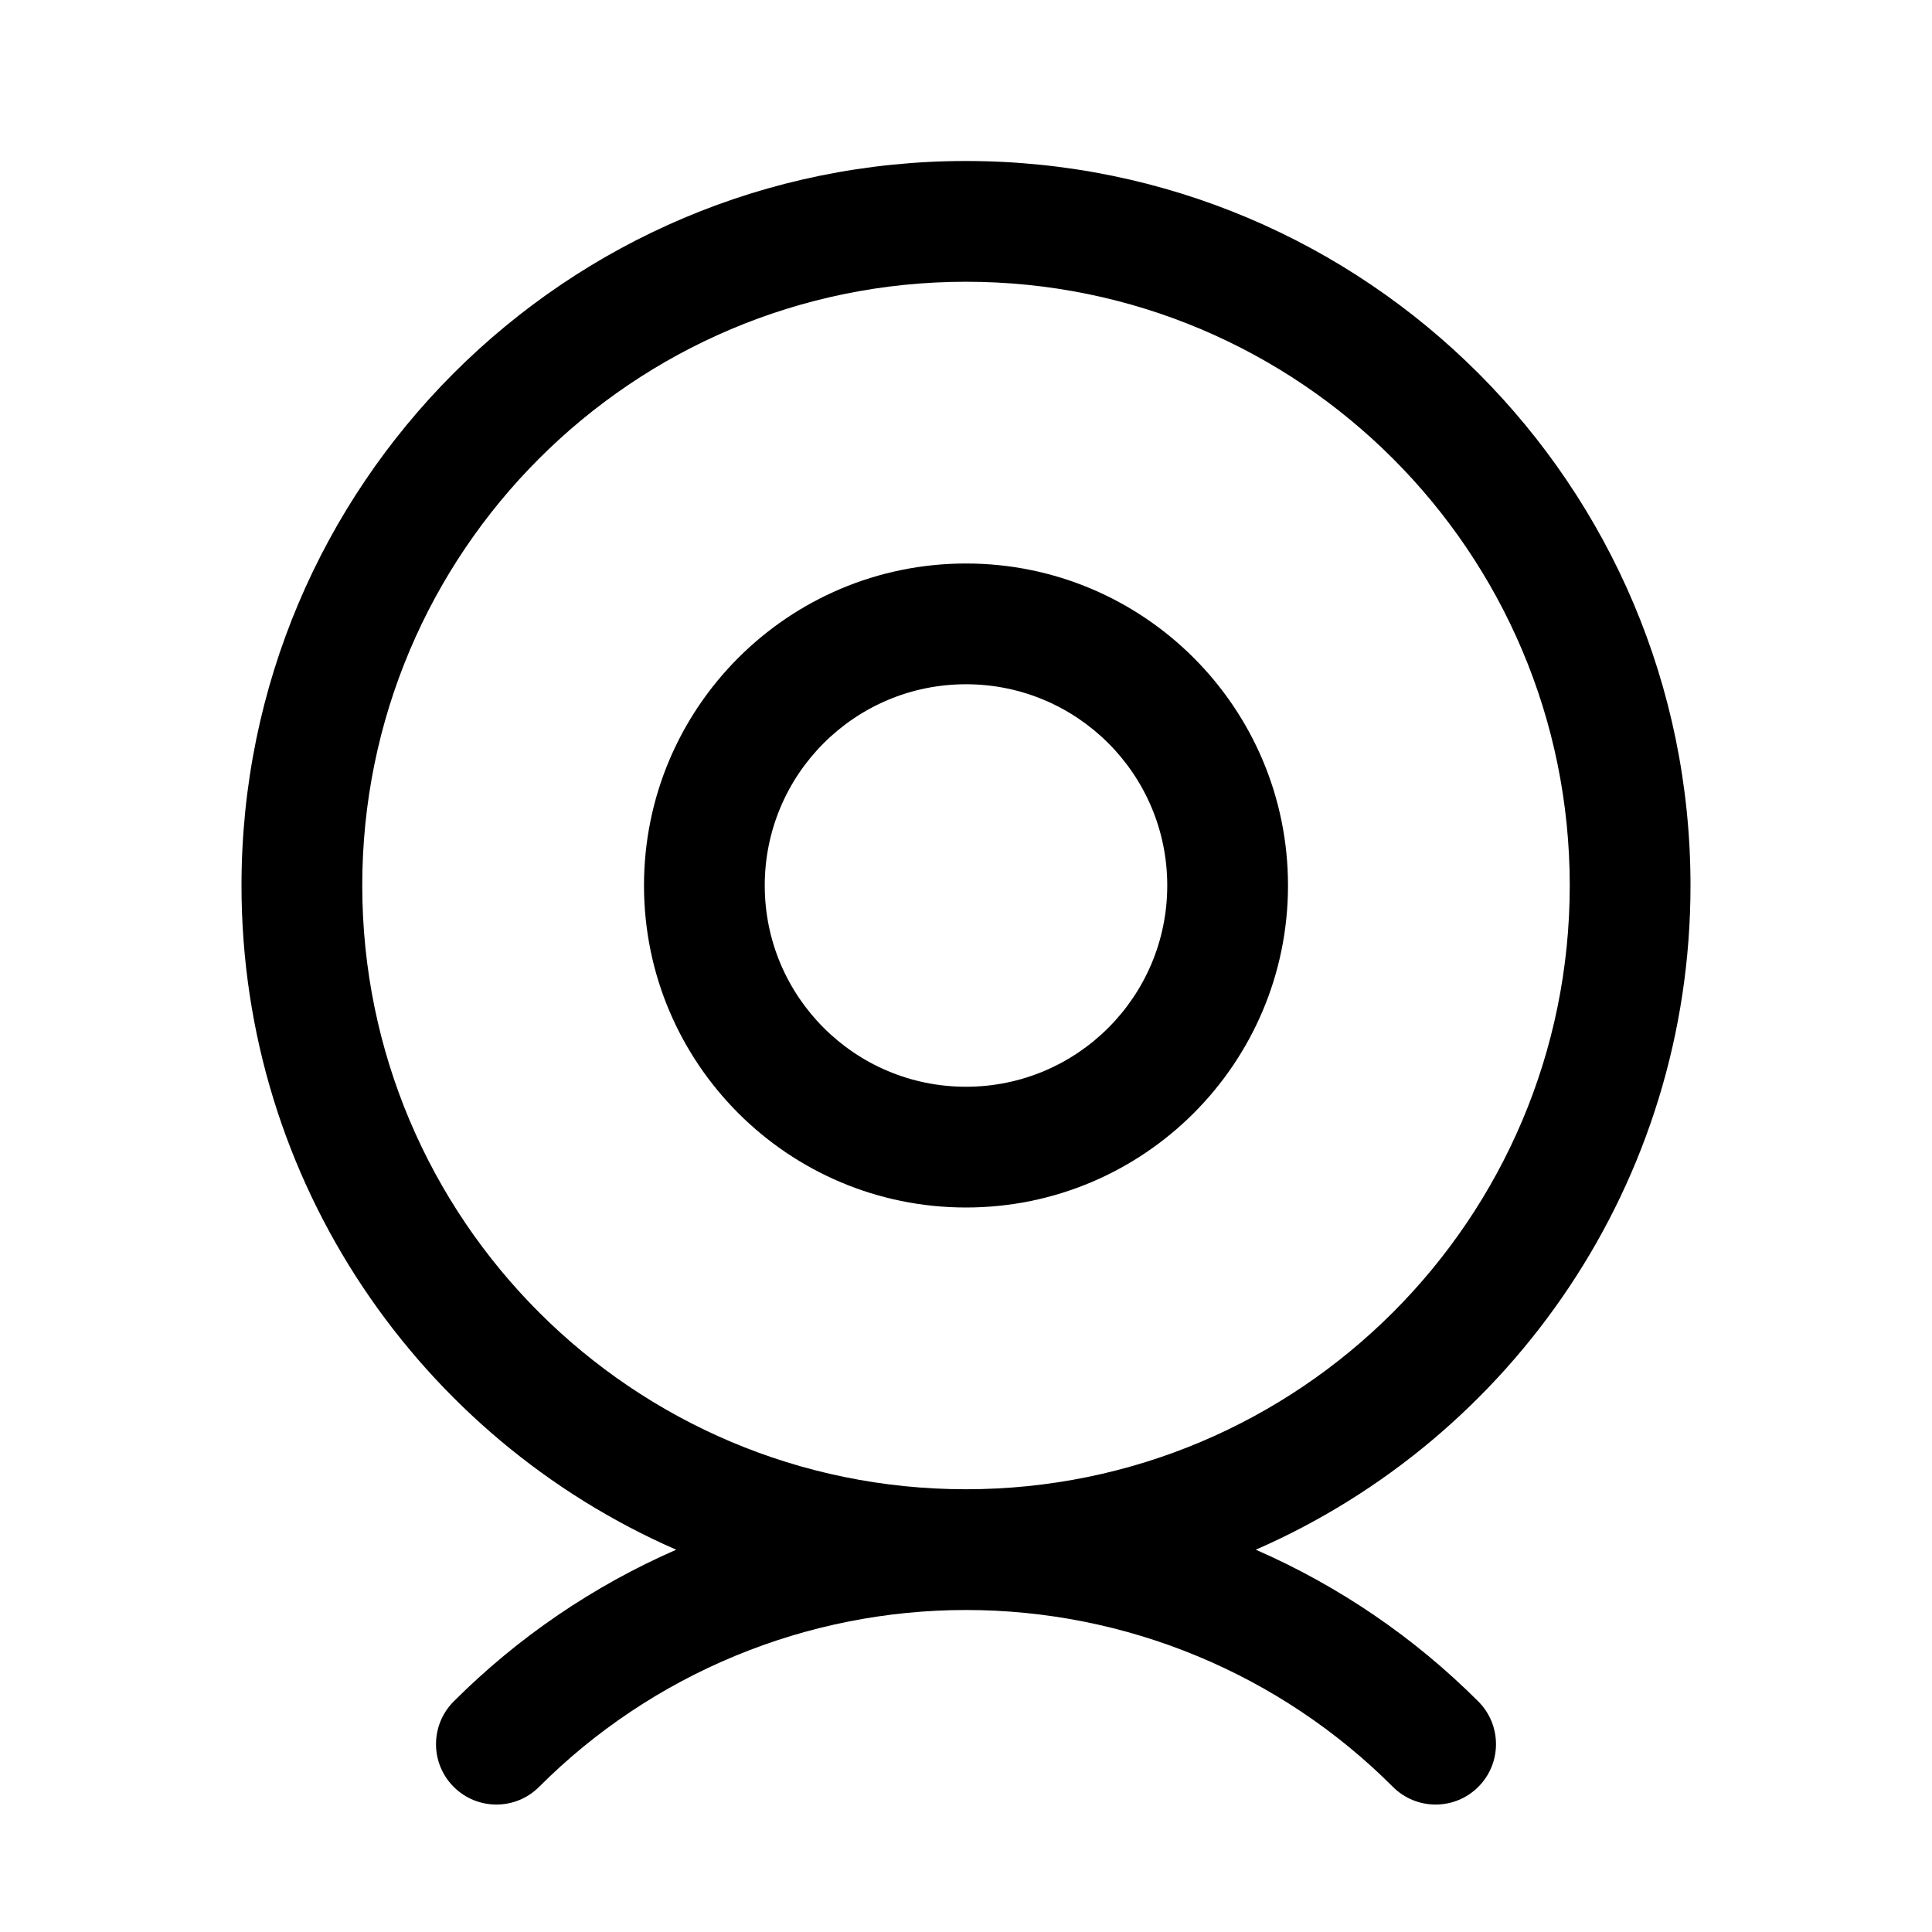 <svg width="24" height="24" viewBox="0 0 24 24" fill="currentColor" xmlns="http://www.w3.org/2000/svg"><path fill-rule="evenodd" clip-rule="evenodd" d="M12 15C14.209 15 16 13.209 16 11C16 8.791 14.209 7 12 7C9.791 7 8 8.791 8 11C8 13.209 9.791 15 12 15ZM12 13.5C13.381 13.5 14.5 12.381 14.5 11C14.5 9.619 13.381 8.5 12 8.5C10.619 8.5 9.5 9.619 9.5 11C9.5 12.381 10.619 13.5 12 13.5Z"/><path fill-rule="evenodd" clip-rule="evenodd" d="M15.6 19.251C18.779 17.863 21 14.691 21 11C21 6.029 16.971 2 12 2C7.029 2 3 6.029 3 11C3 14.691 5.221 17.863 8.4 19.251C7.37 19.701 6.432 20.34 5.636 21.136C5.343 21.429 5.343 21.904 5.636 22.197C5.929 22.49 6.404 22.49 6.697 22.197C7.393 21.5 8.22 20.948 9.13 20.571C10.04 20.194 11.015 20 12 20C12.985 20 13.96 20.194 14.87 20.571C15.78 20.948 16.607 21.5 17.303 22.197C17.596 22.49 18.071 22.49 18.364 22.197C18.657 21.904 18.657 21.429 18.364 21.136C17.568 20.34 16.63 19.701 15.6 19.251ZM12 18.5C16.142 18.5 19.5 15.142 19.5 11C19.5 6.858 16.142 3.5 12 3.5C7.858 3.5 4.5 6.858 4.5 11C4.5 15.142 7.858 18.5 12 18.5Z"/></svg>